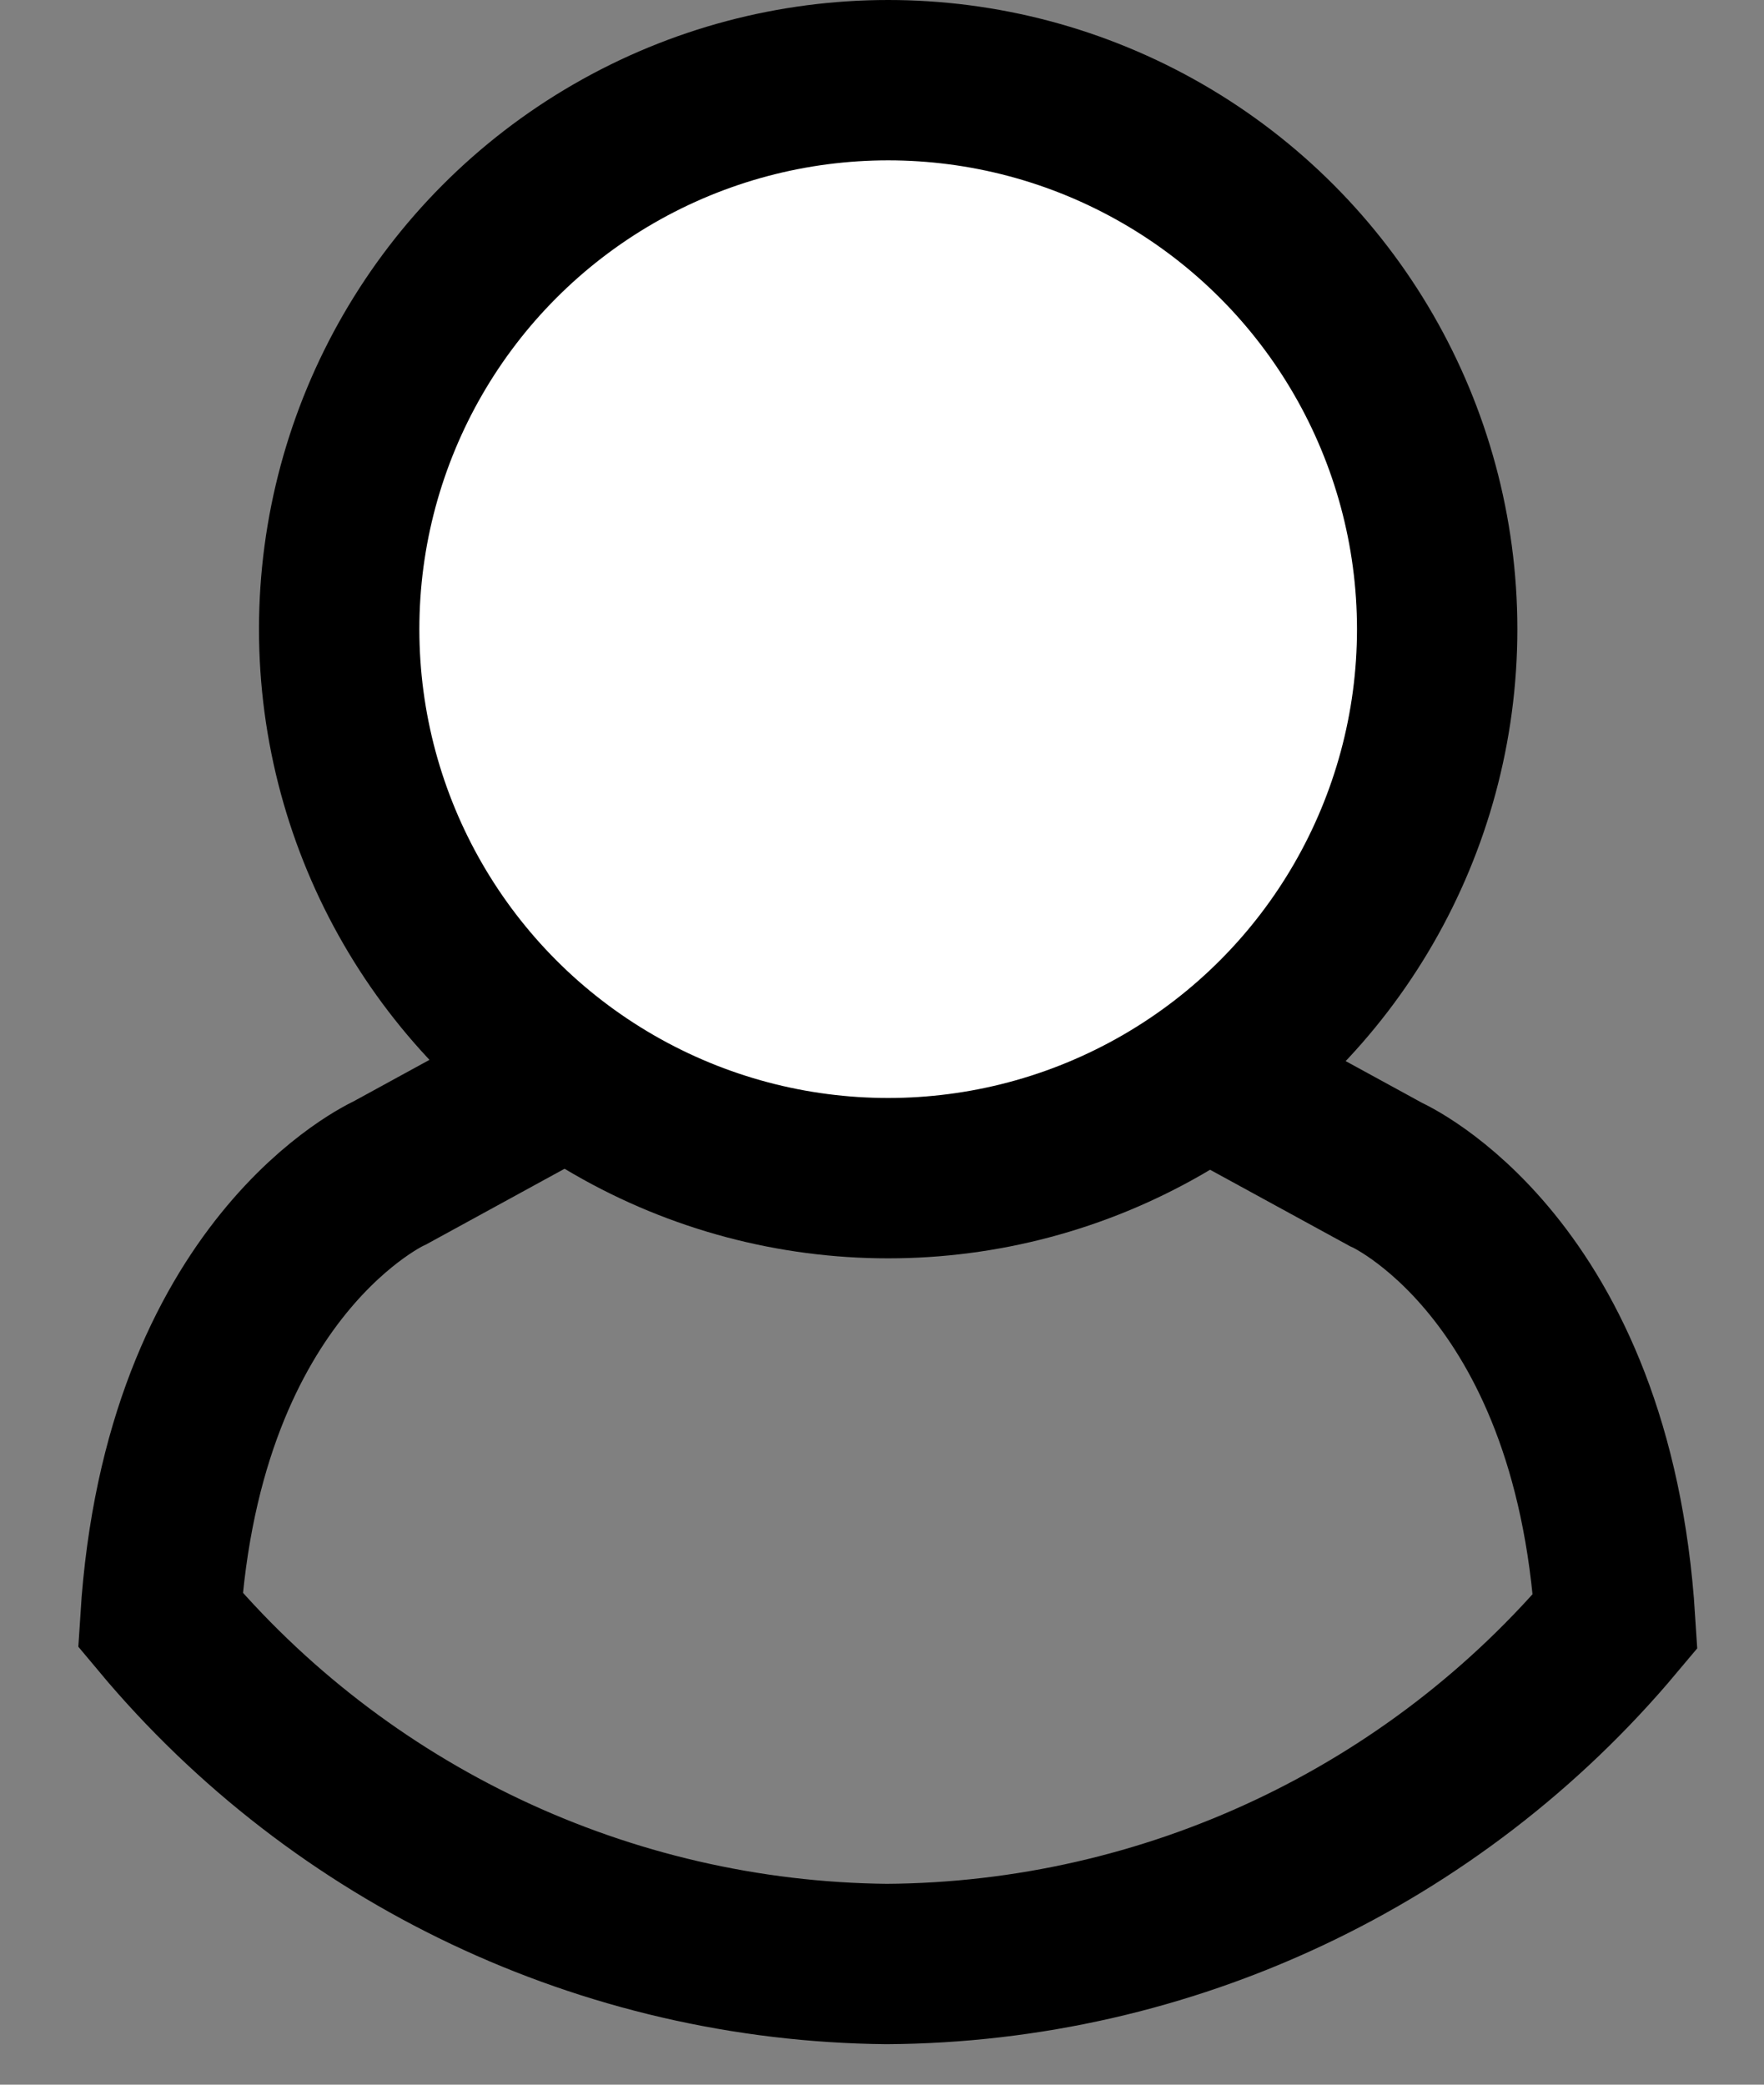 <?xml version="1.0" encoding="UTF-8"?>
<svg width="22px" height="26px" viewBox="0 0 22 26" version="1.1" xmlns="http://www.w3.org/2000/svg" xmlns:xlink="http://www.w3.org/1999/xlink">
    <rect x="0" y="0" width="22" height="26" fill="#808080" stroke="none"/>
    <!-- Generator: sketchtool 51.3 (57544) - http://www.bohemiancoding.com/sketch -->
    <title>520C9EC7-850B-42AB-91A3-48C0F5FC14E6</title>
    <desc>Created with sketchtool.</desc>
    <defs></defs>
    <g id="style-guide" stroke="none" stroke-width="1" fill="none" fill-rule="evenodd">
        <g id="icons" transform="translate(-697, -269)" stroke="#000000" stroke-width="2">
            <g id="accounts_ico" transform="translate(699, 270)">
                <circle id="Oval" fill="#FFFFFF" fill-rule="nonzero" cx="9.077" cy="6.847" r="6.847"></circle>
                <path d="M12.904,12.347 L15.283,13.647 C15.283,13.647 17.865,14.781 18.144,19.222 C15.889,21.91 12.567,23.473 9.058,23.495 C5.556,23.46 2.245,21.891 -1.77635684e-15,19.203 C0.279,14.781 2.861,13.629 2.861,13.629 L5.24,12.328" id="Shape"></path>
            </g>
        </g>
    </g>
</svg>